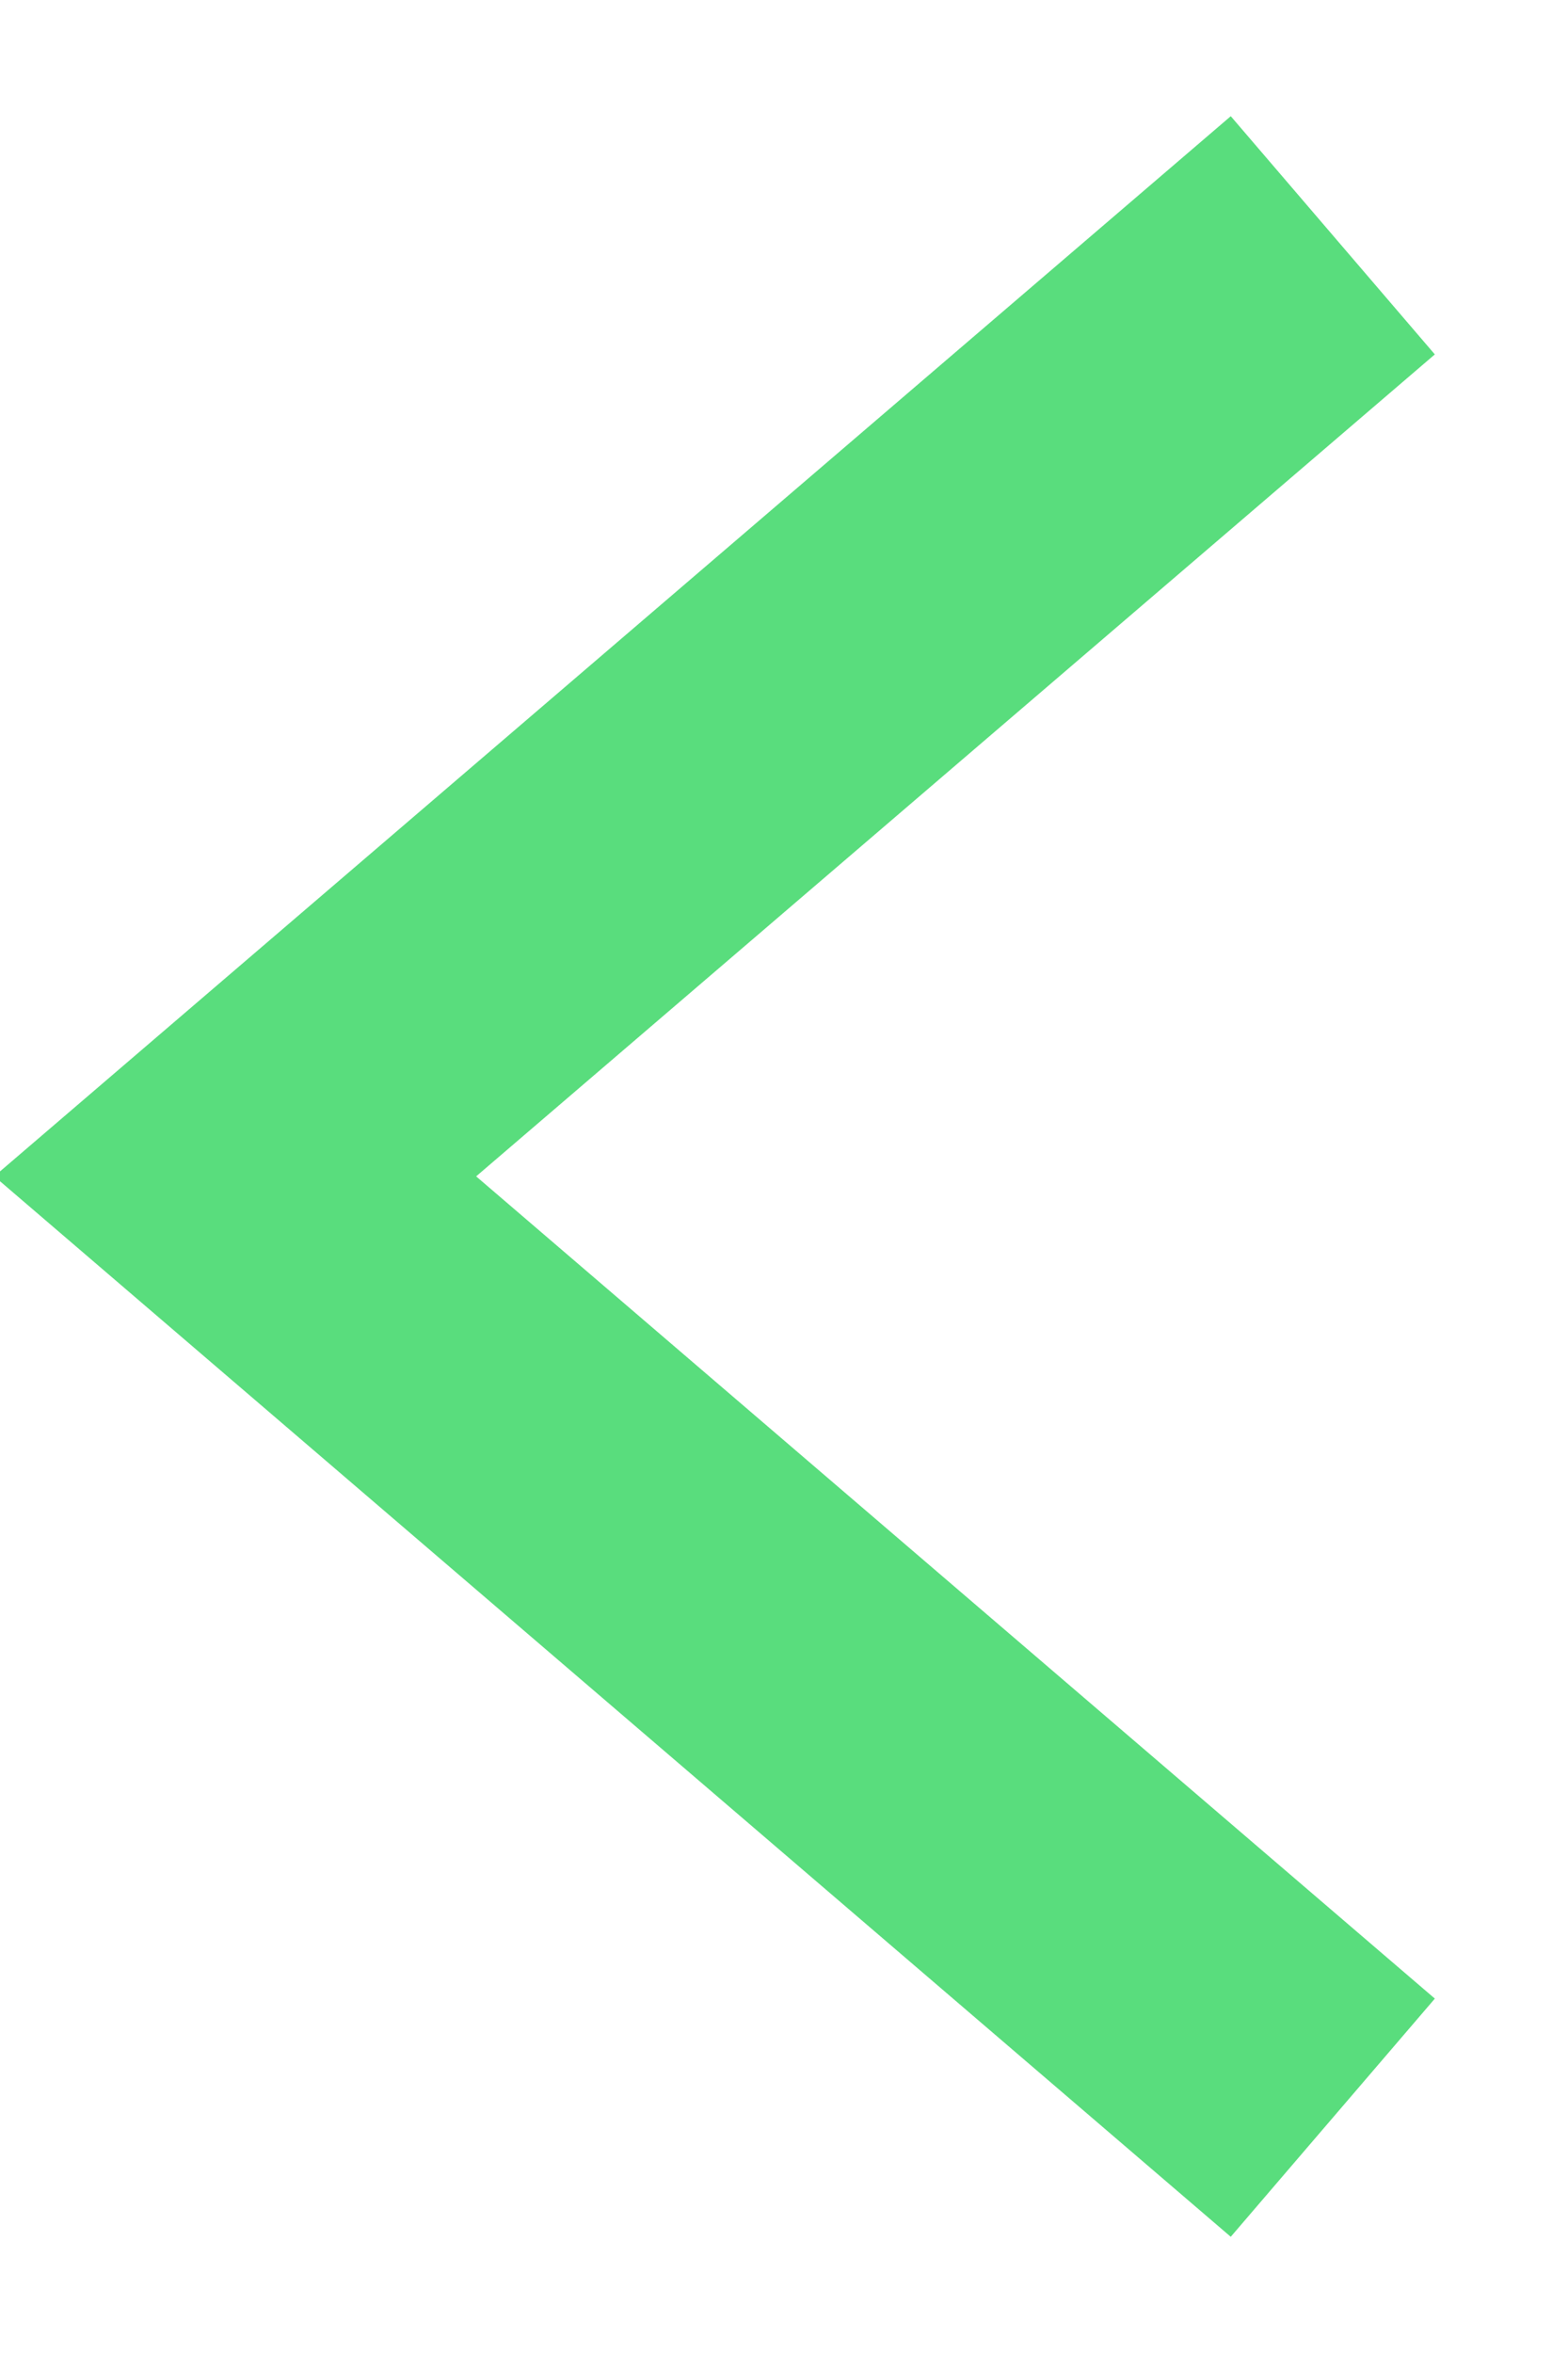 <?xml version="1.0" encoding="UTF-8"?>
<svg width="10px" height="15px" viewBox="0 0 10 15" version="1.1" xmlns="http://www.w3.org/2000/svg" xmlns:xlink="http://www.w3.org/1999/xlink">
    <!-- Generator: Sketch 54.1 (76490) - https://sketchapp.com -->
    <title>chevron-left</title>
    <desc>Created with Sketch.</desc>
    <g id="Page-1" stroke="none" stroke-width="1" fill="none" fill-rule="evenodd">
        <g id="chevron-left" transform="translate(1, 1)" stroke="#59DD7D" stroke-width="2">
            <polyline id="Path" points="7.5 12.5 0.5 6.499 7.5 0.5"></polyline>
        </g>
    </g>
</svg>
